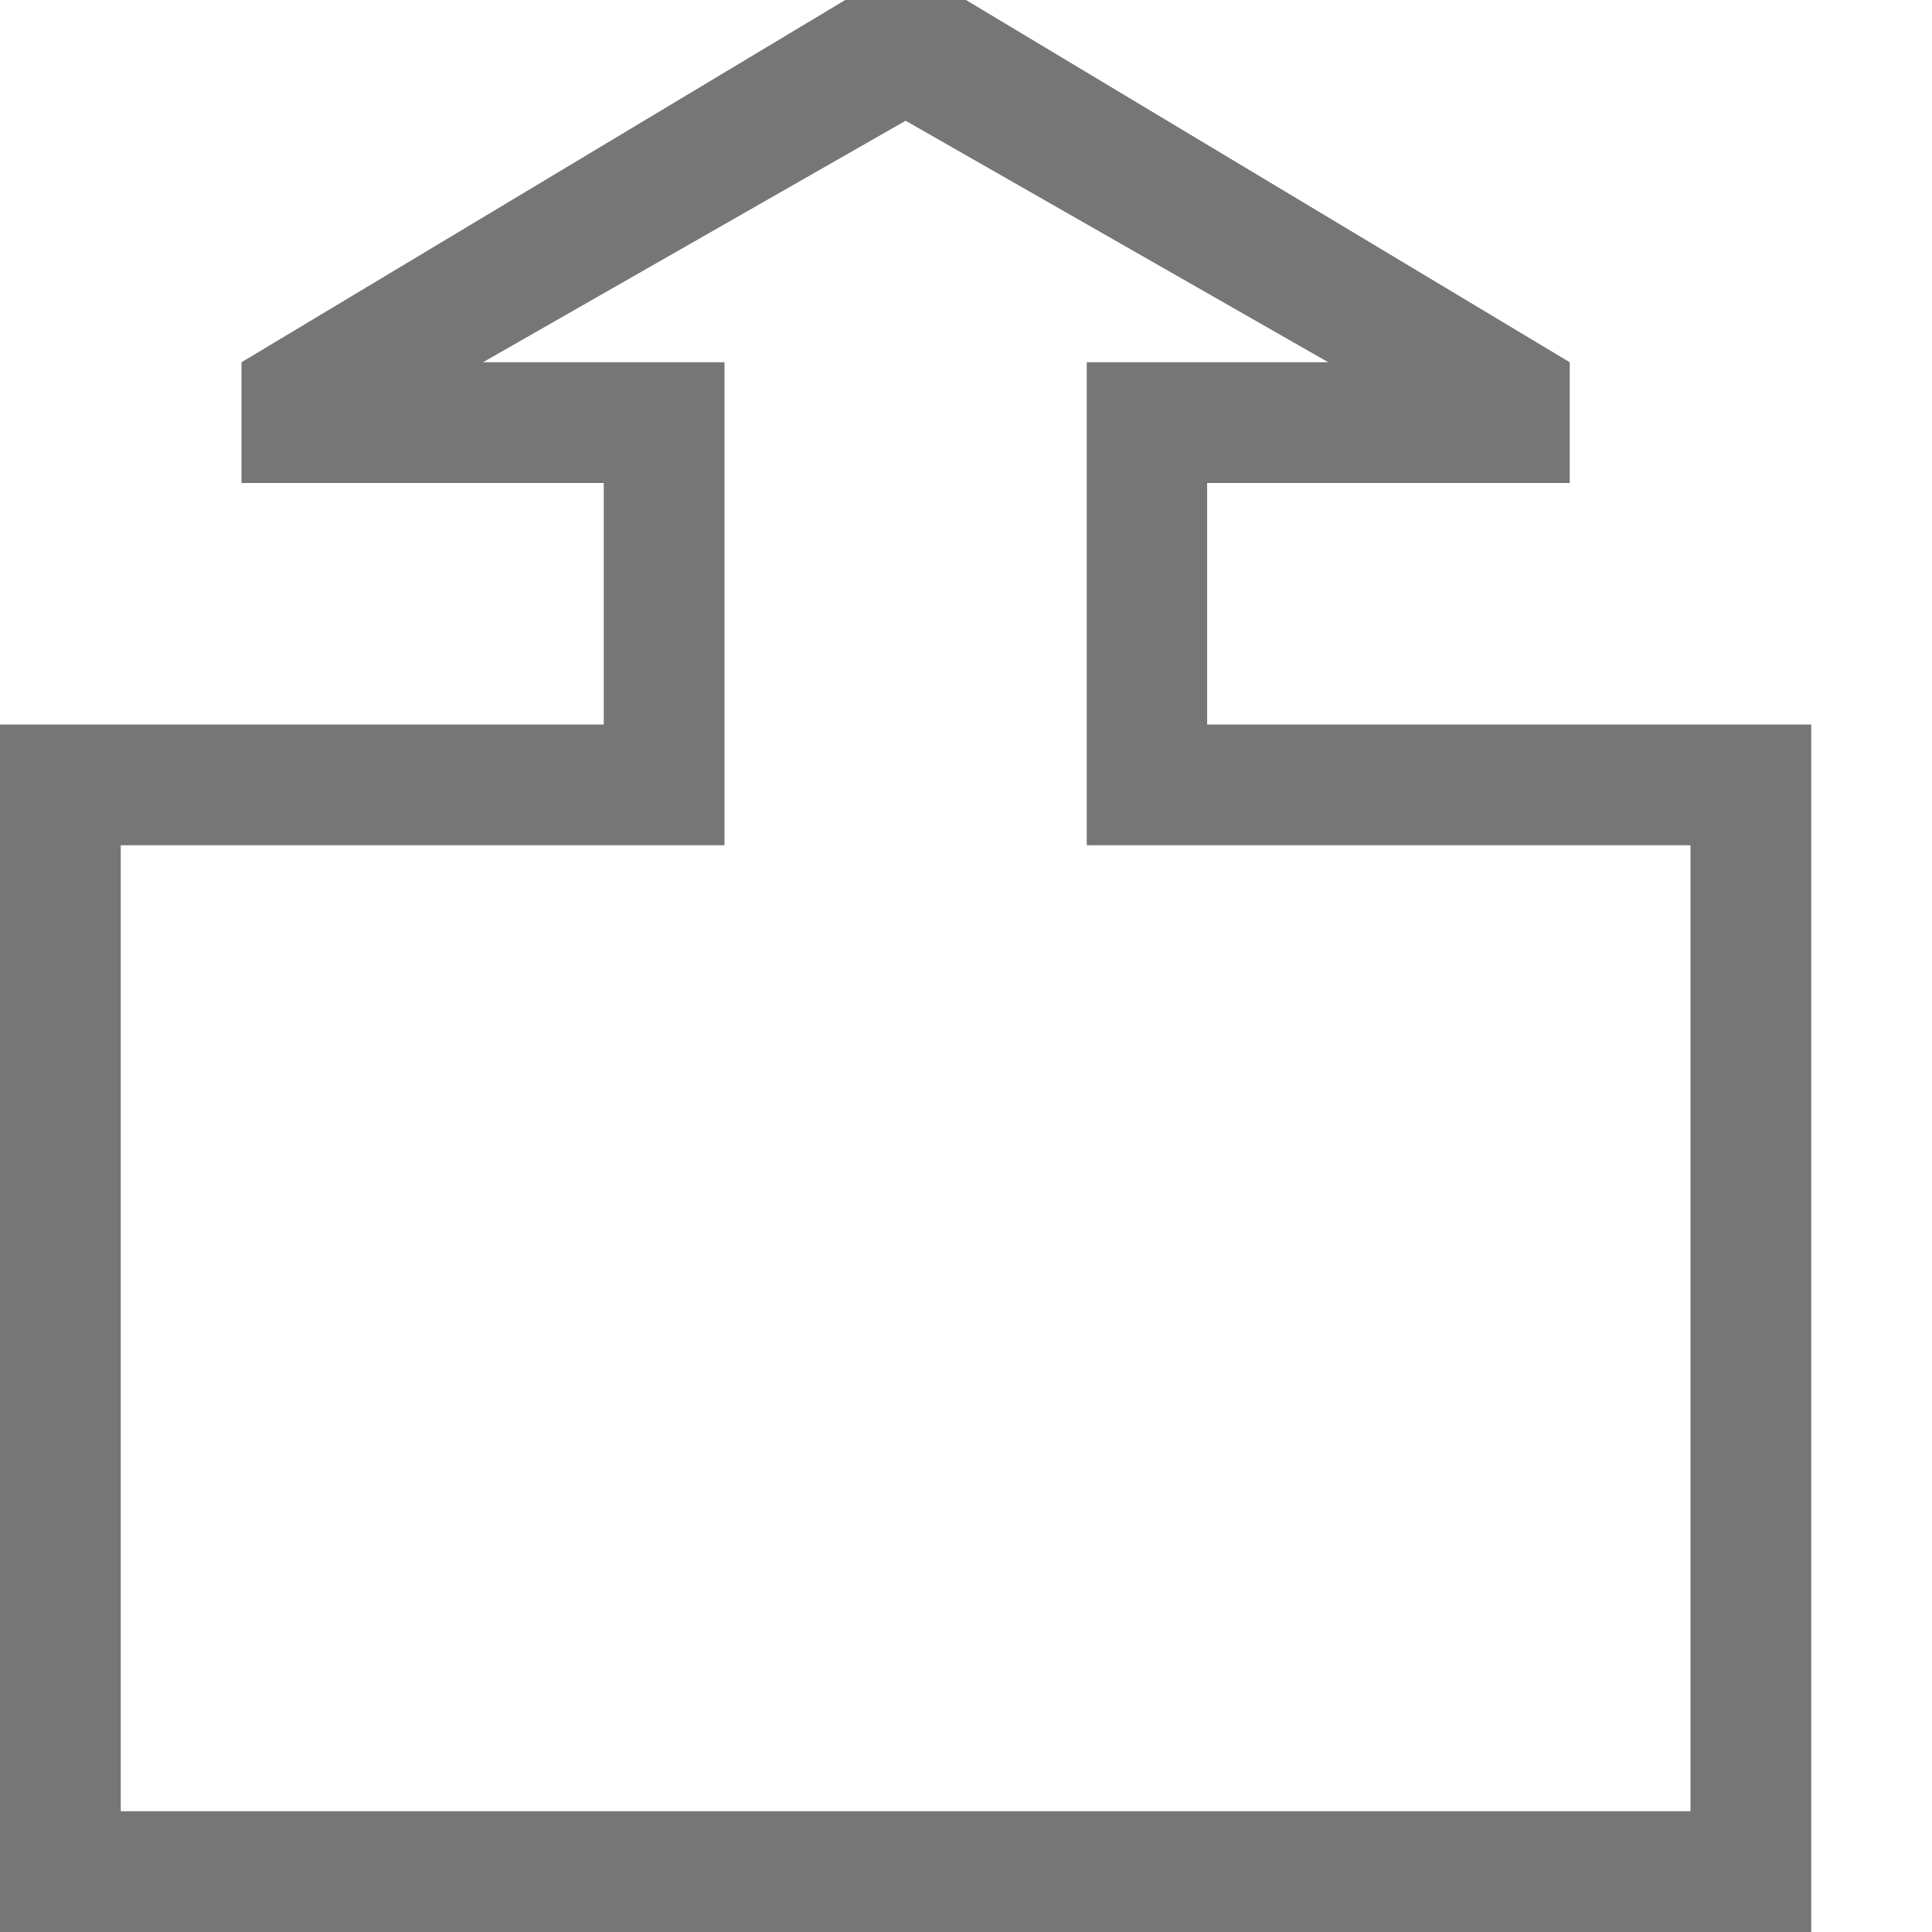 <?xml version="1.0" encoding="UTF-8"?>
<svg viewBox="0 0 16 16" version="1.1" xmlns="http://www.w3.org/2000/svg" xmlns:xlink="http://www.w3.org/1999/xlink">
    <!-- Generator: Sketch 52.6 (67491) - http://www.bohemiancoding.com/sketch -->
    <title>block arrows-up arrow callout</title>
    <desc>Created with Sketch.</desc>
    <g id="block-arrows-up-arrow-callout" stroke="none" stroke-width="1" fill="none" fill-rule="evenodd">
        <g id="4.25" fill="#767676" fill-rule="nonzero">
            <path d="M1,7 L1,15 L14,15 L14,7 L9,7 L9,3 L11,3 L7.5,1 L4,3 L6,3 L6,7 L1,7 Z M0,6 L5,6 L5,4 L2,4 L2,3 L7,0 L8,0 L13,3 L13,4 L9.997,4 L9.997,6 L15,6 L15,16 L0,16 L0,6 Z" id="5.24"></path>
        </g>
    </g>
</svg>